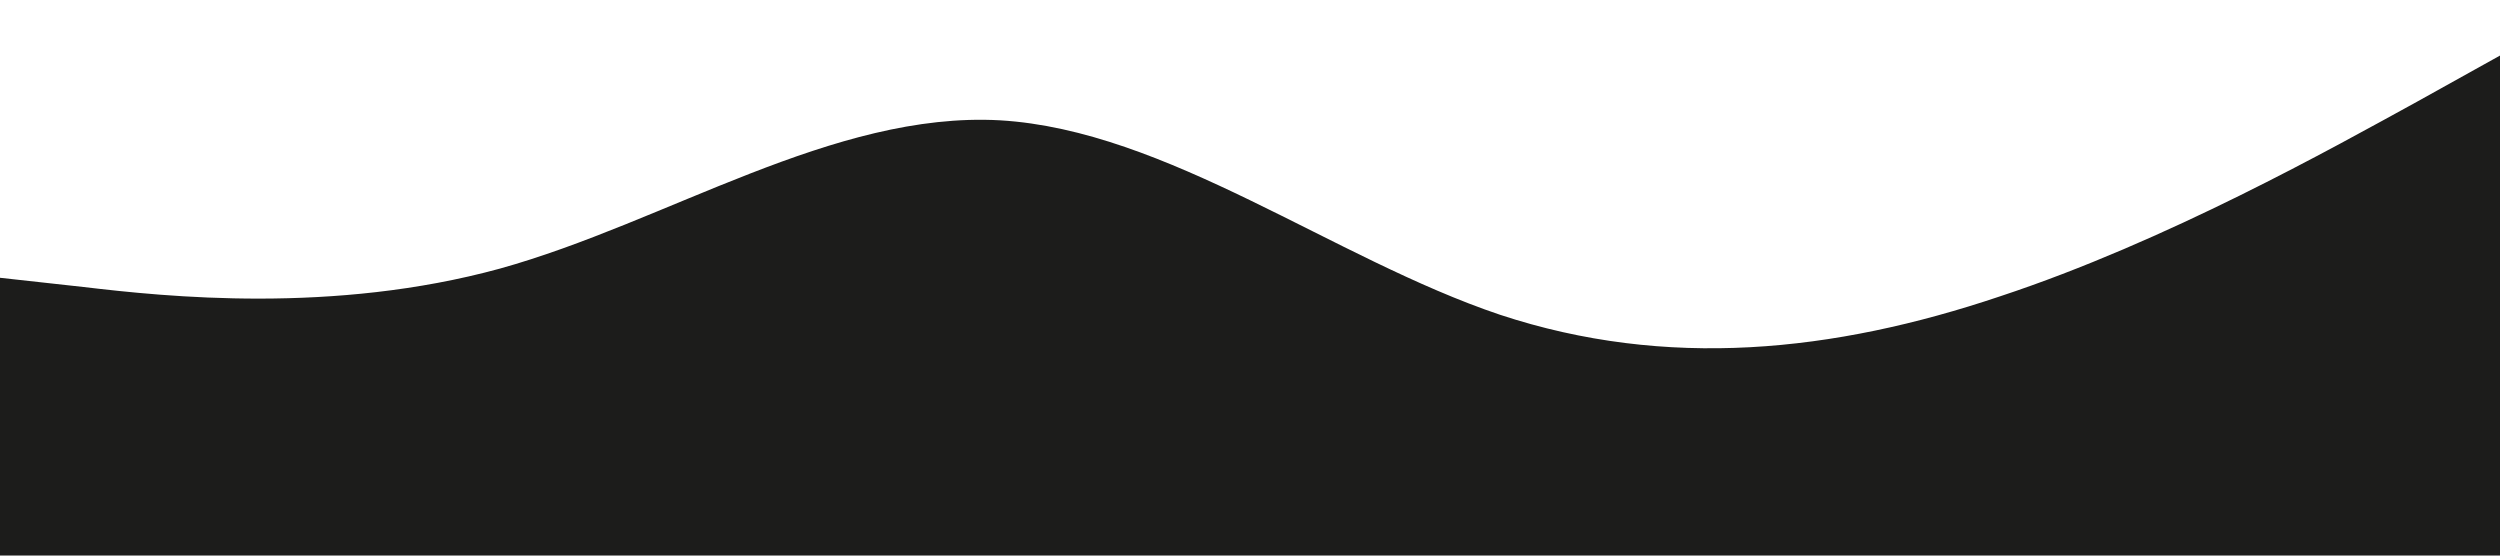 <?xml version="1.0" standalone="no"?><svg xmlns="http://www.w3.org/2000/svg" viewBox="0 0 1440 320"><path fill="#1c1c1bff" fill-opacity="1" d="M0,160L48,165.3C96,171,192,181,288,154.7C384,128,480,64,576,69.3C672,75,768,149,864,181.3C960,213,1056,203,1152,170.7C1248,139,1344,85,1392,58.7L1440,32L1440,320L1392,320C1344,320,1248,320,1152,320C1056,320,960,320,864,320C768,320,672,320,576,320C480,320,384,320,288,320C192,320,96,320,48,320L0,320Z"></path></svg>
